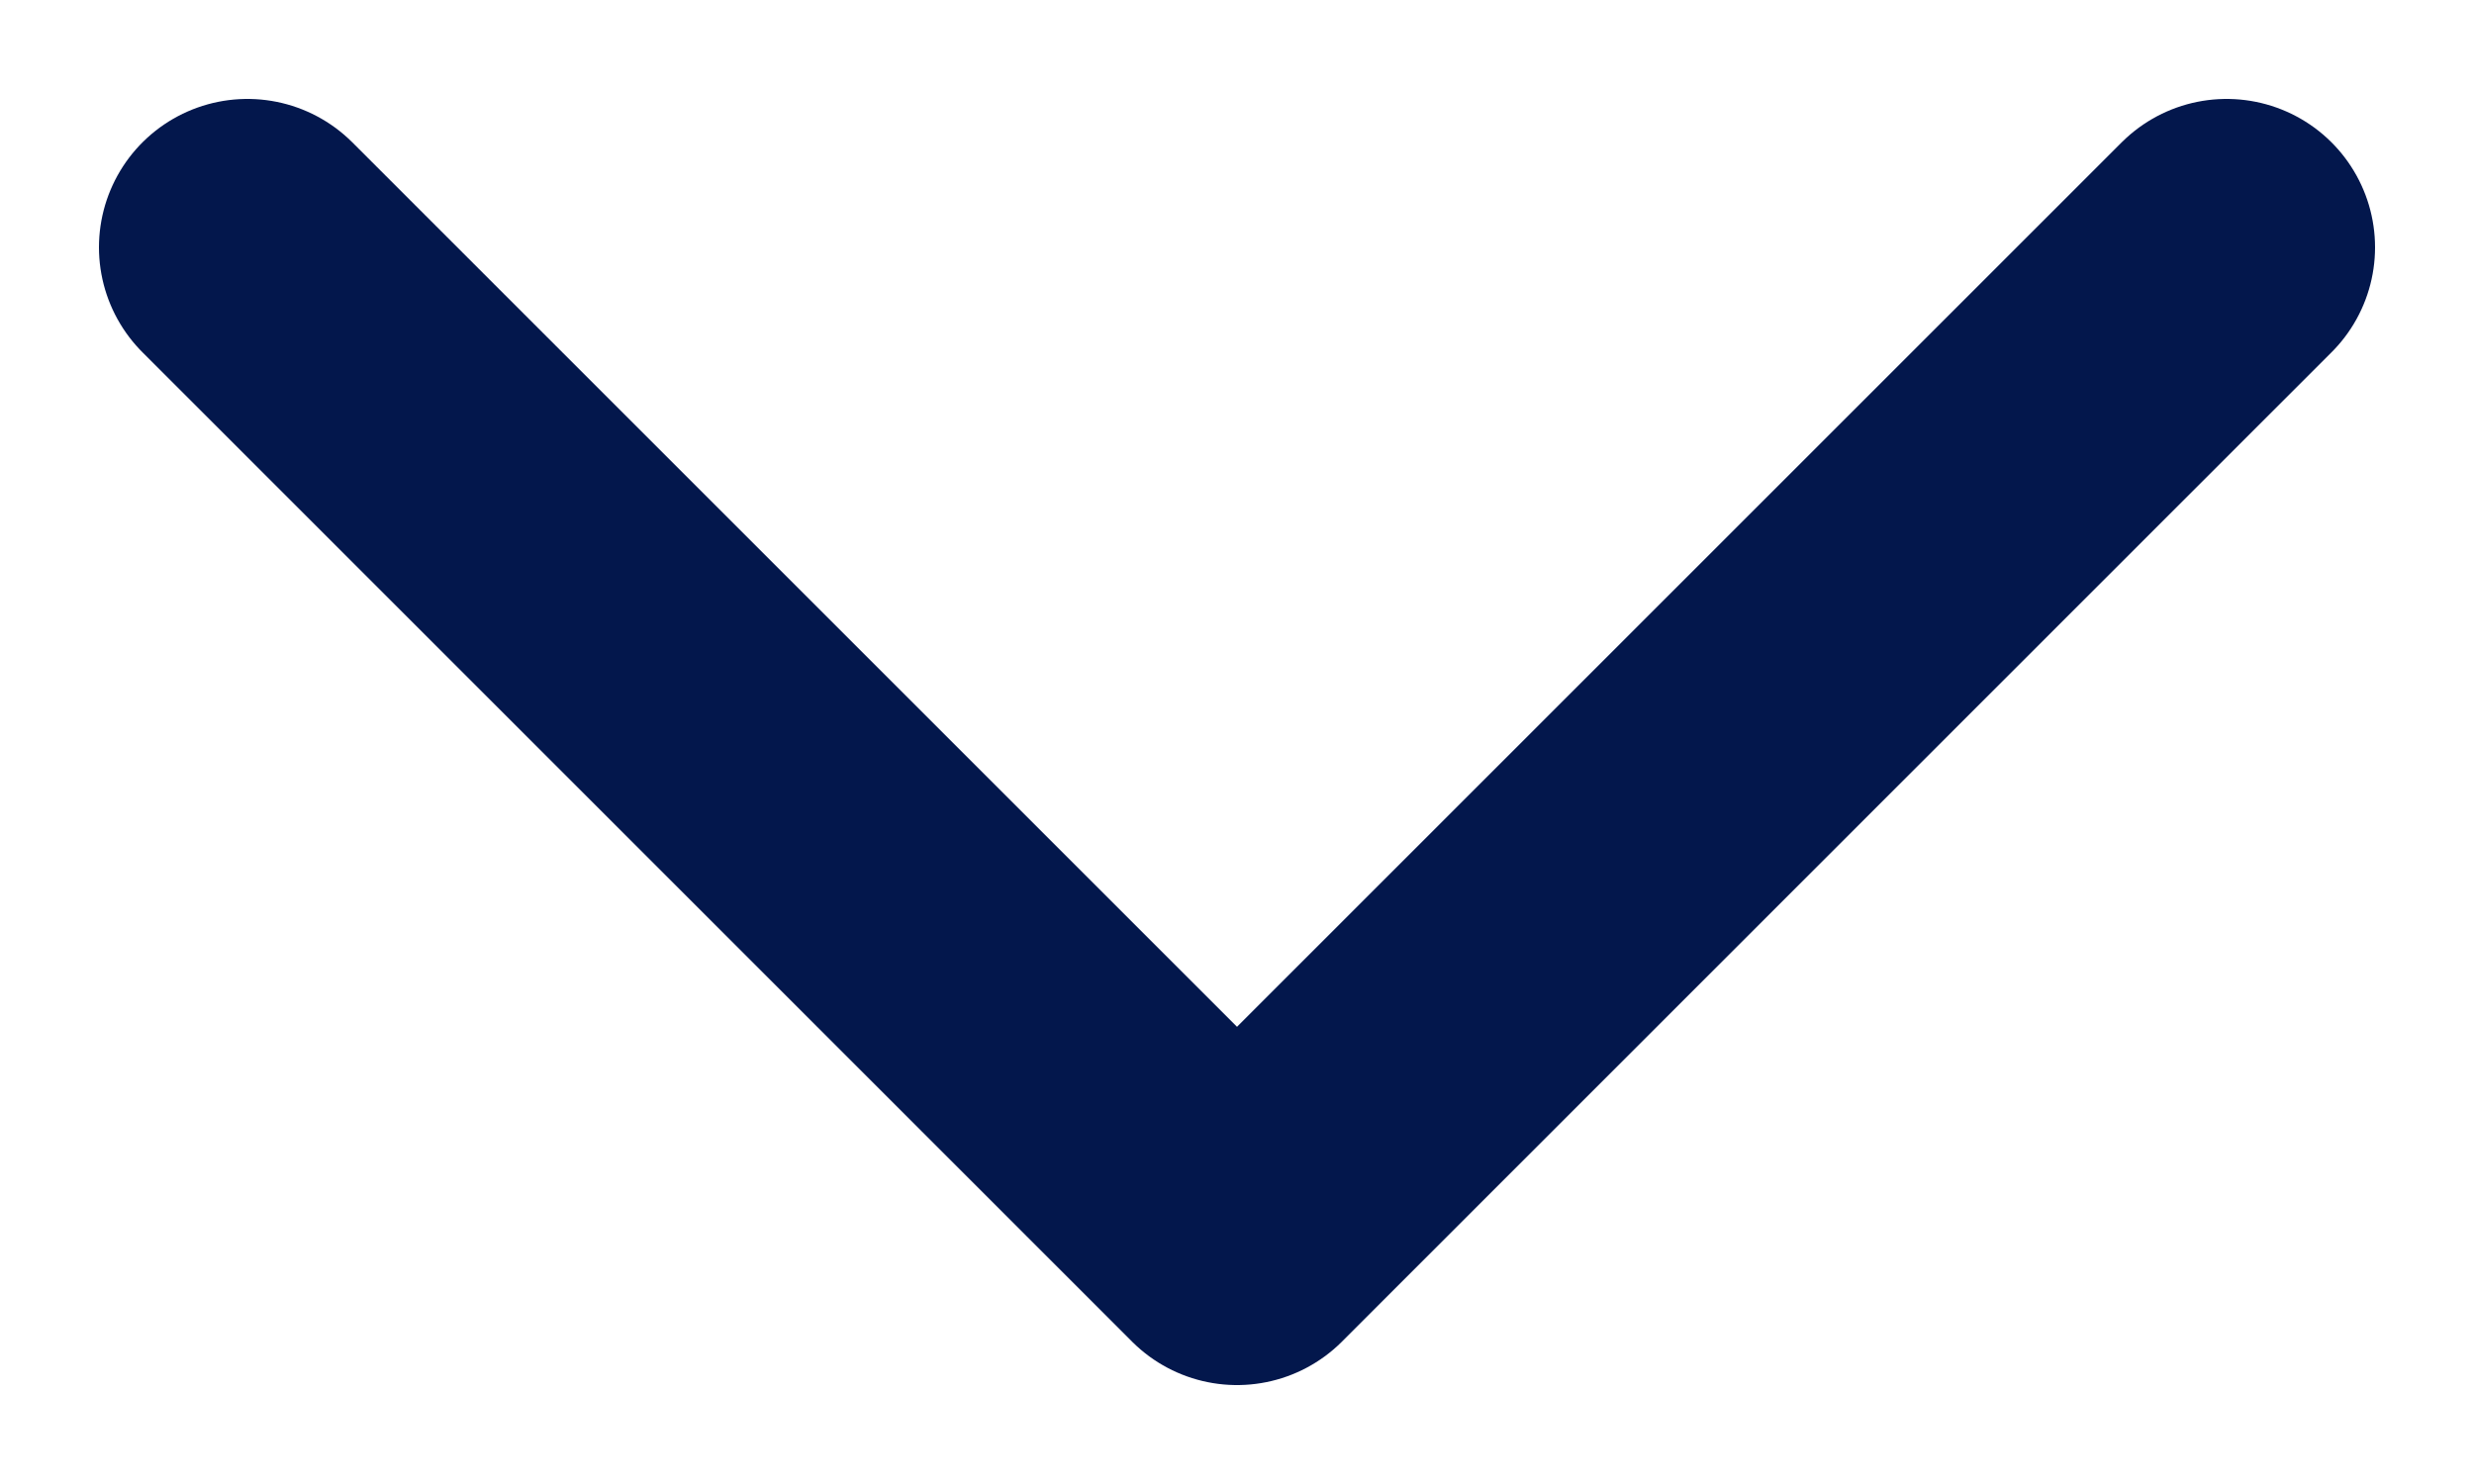 <svg width="10" height="6" viewBox="0 0 10 6" fill="none" xmlns="http://www.w3.org/2000/svg">
<path d="M1 1L5 5L9 1" stroke="#03174C" stroke-width="1.2" stroke-linecap="round" stroke-linejoin="round"/>
</svg>
